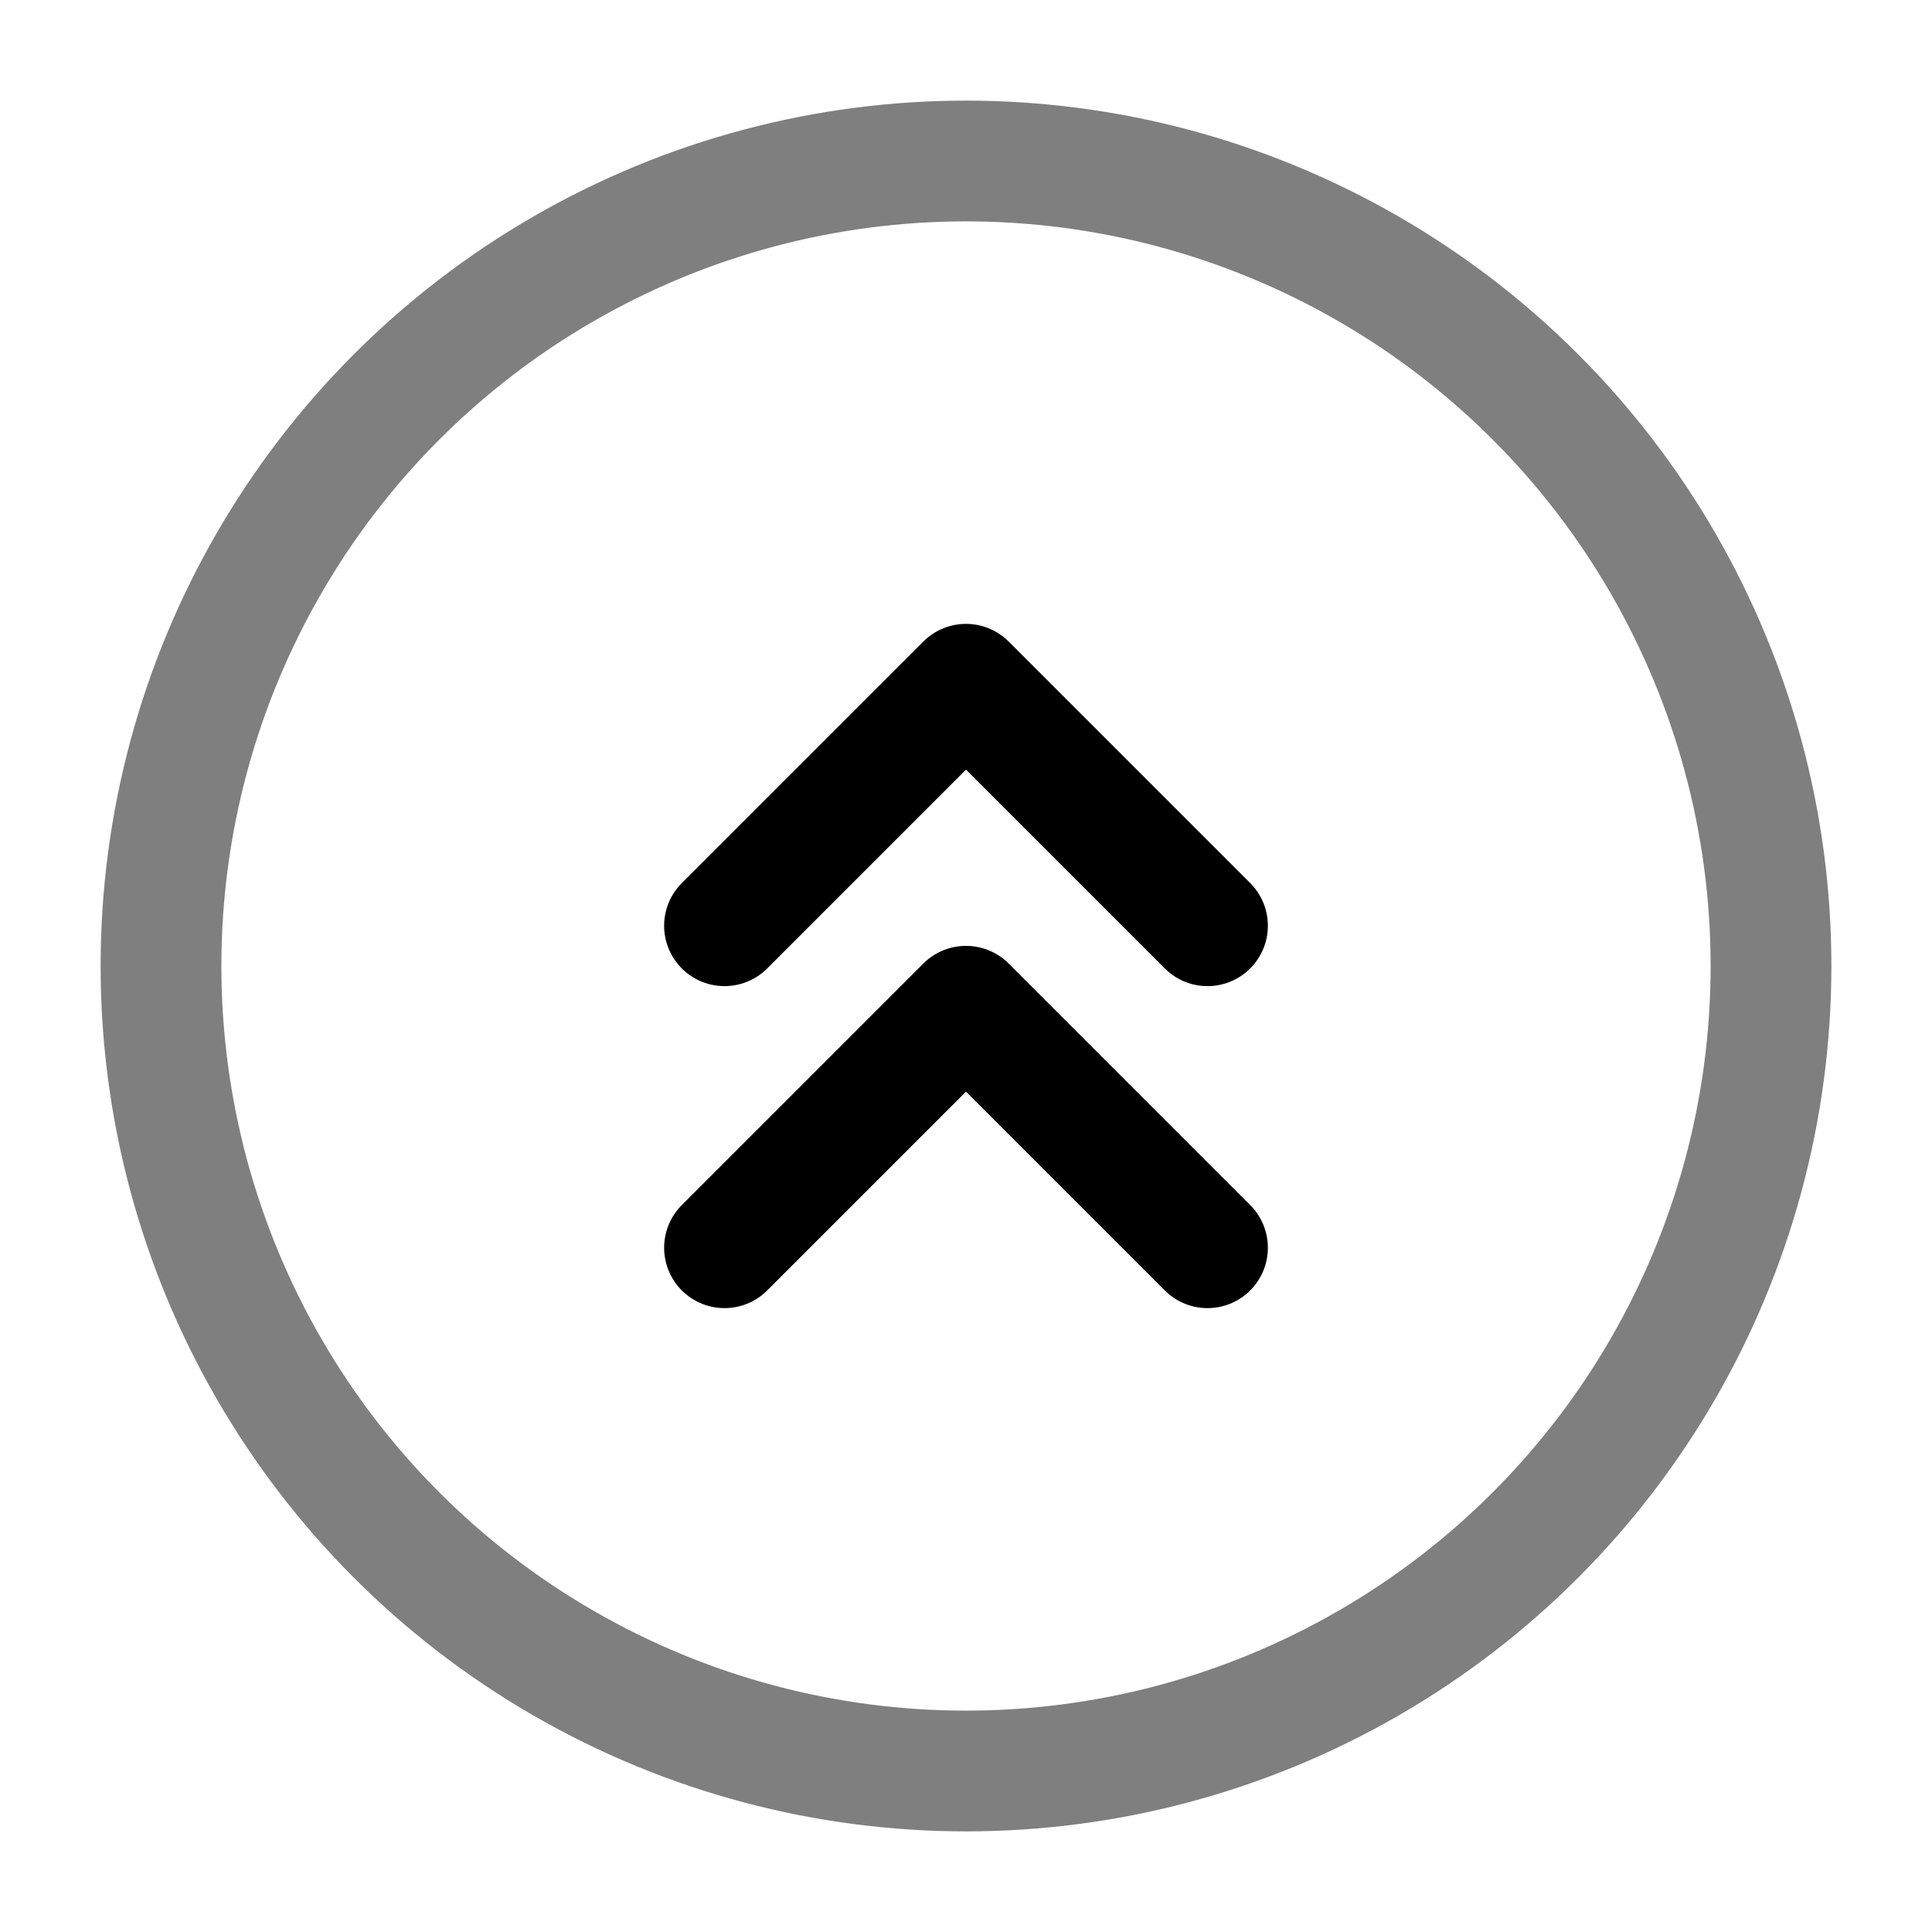 <svg width="24" height="24" viewBox="0 0 24 24" fill="none" xmlns="http://www.w3.org/2000/svg">
    <circle opacity="0.5" cx="12" cy="12" r="10" stroke="black" stroke-width="1.5"/>
    <path d="M9 15.5L12 12.5L15 15.5" stroke="black" stroke-width="1.5" stroke-linecap="round" stroke-linejoin="round"/>
    <path d="M9 11.5L12 8.5L15 11.5" stroke="black" stroke-width="1.5" stroke-linecap="round" stroke-linejoin="round"/>
</svg>
